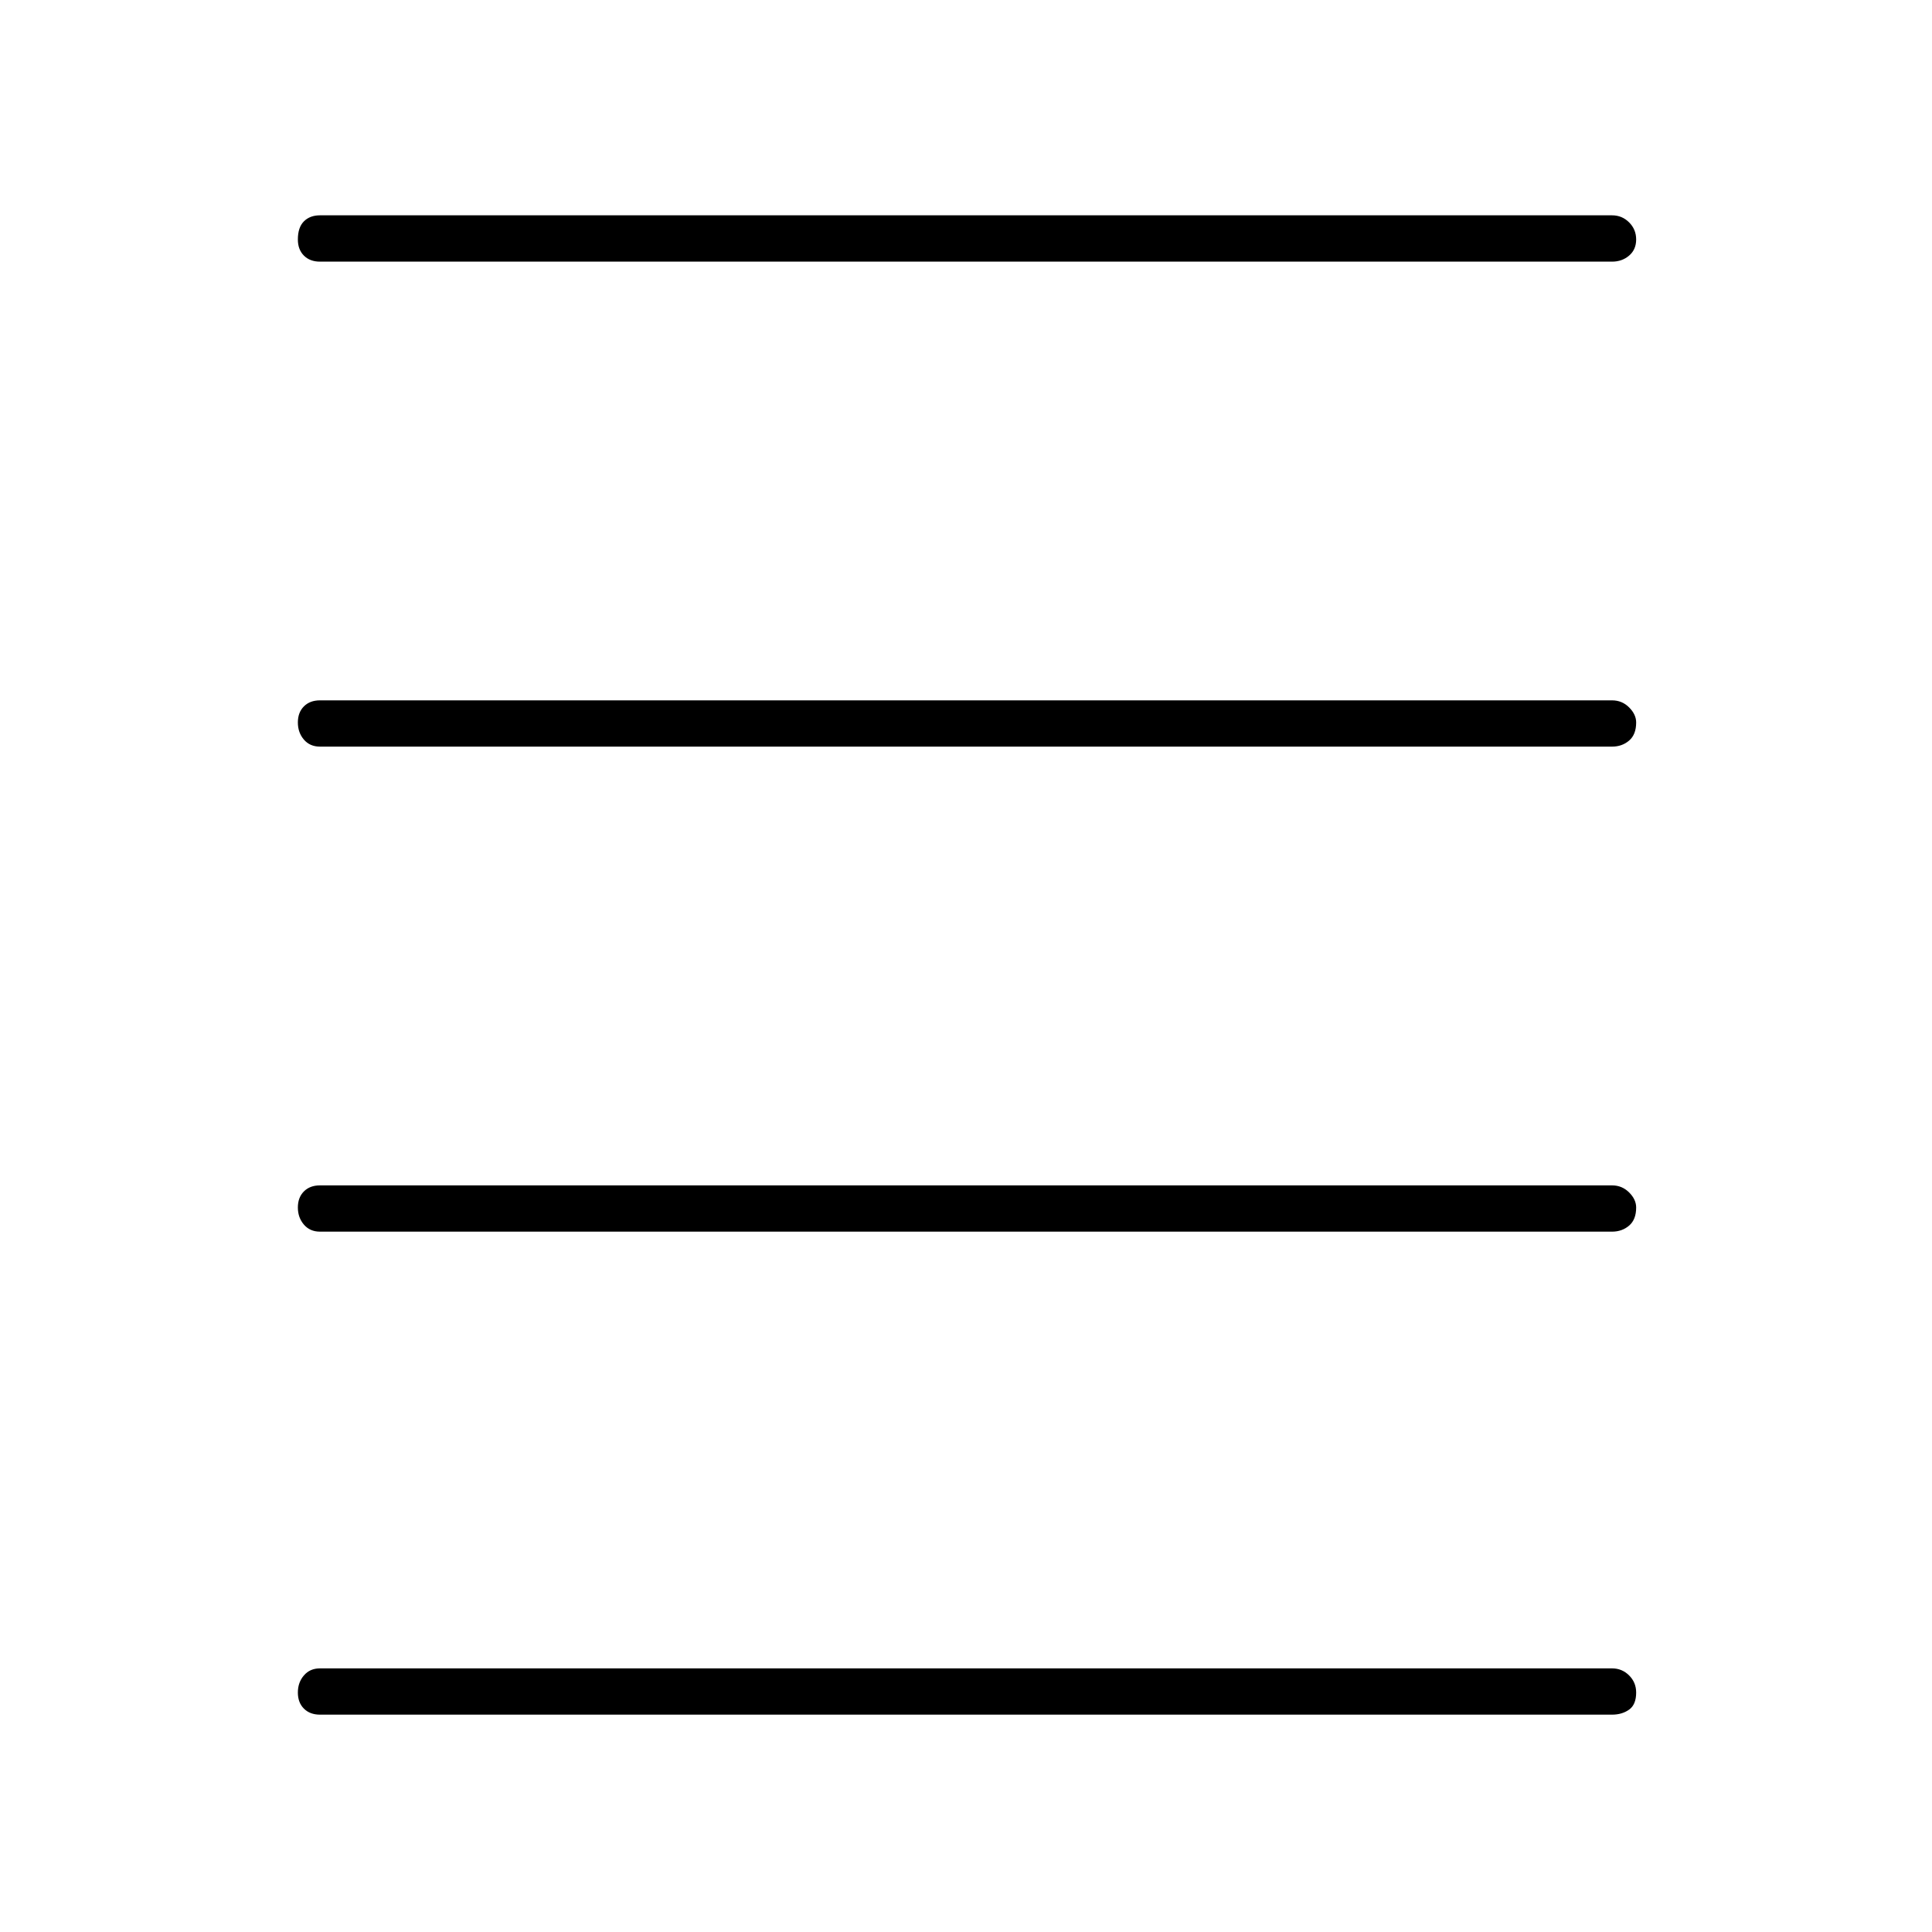 <svg xmlns="http://www.w3.org/2000/svg" height="40" width="40"><path d="M6.625 5.417q-.208 0-.333-.125-.125-.125-.125-.334 0-.25.125-.375t.333-.125h26.75q.208 0 .354.146t.146.354q0 .209-.146.334-.146.125-.354.125Zm0 30.083q-.208 0-.333-.125-.125-.125-.125-.333 0-.209.125-.354.125-.146.333-.146h26.75q.208 0 .354.146.146.145.146.354 0 .25-.146.354-.146.104-.354.104Zm0-10q-.208 0-.333-.146-.125-.146-.125-.354t.125-.333q.125-.125.333-.125h26.75q.208 0 .354.146.146.145.146.312 0 .25-.146.375t-.354.125Zm0-10.042q-.208 0-.333-.145-.125-.146-.125-.355 0-.208.125-.333.125-.125.333-.125h26.75q.208 0 .354.146t.146.312q0 .25-.146.375t-.354.125Z"/></svg>